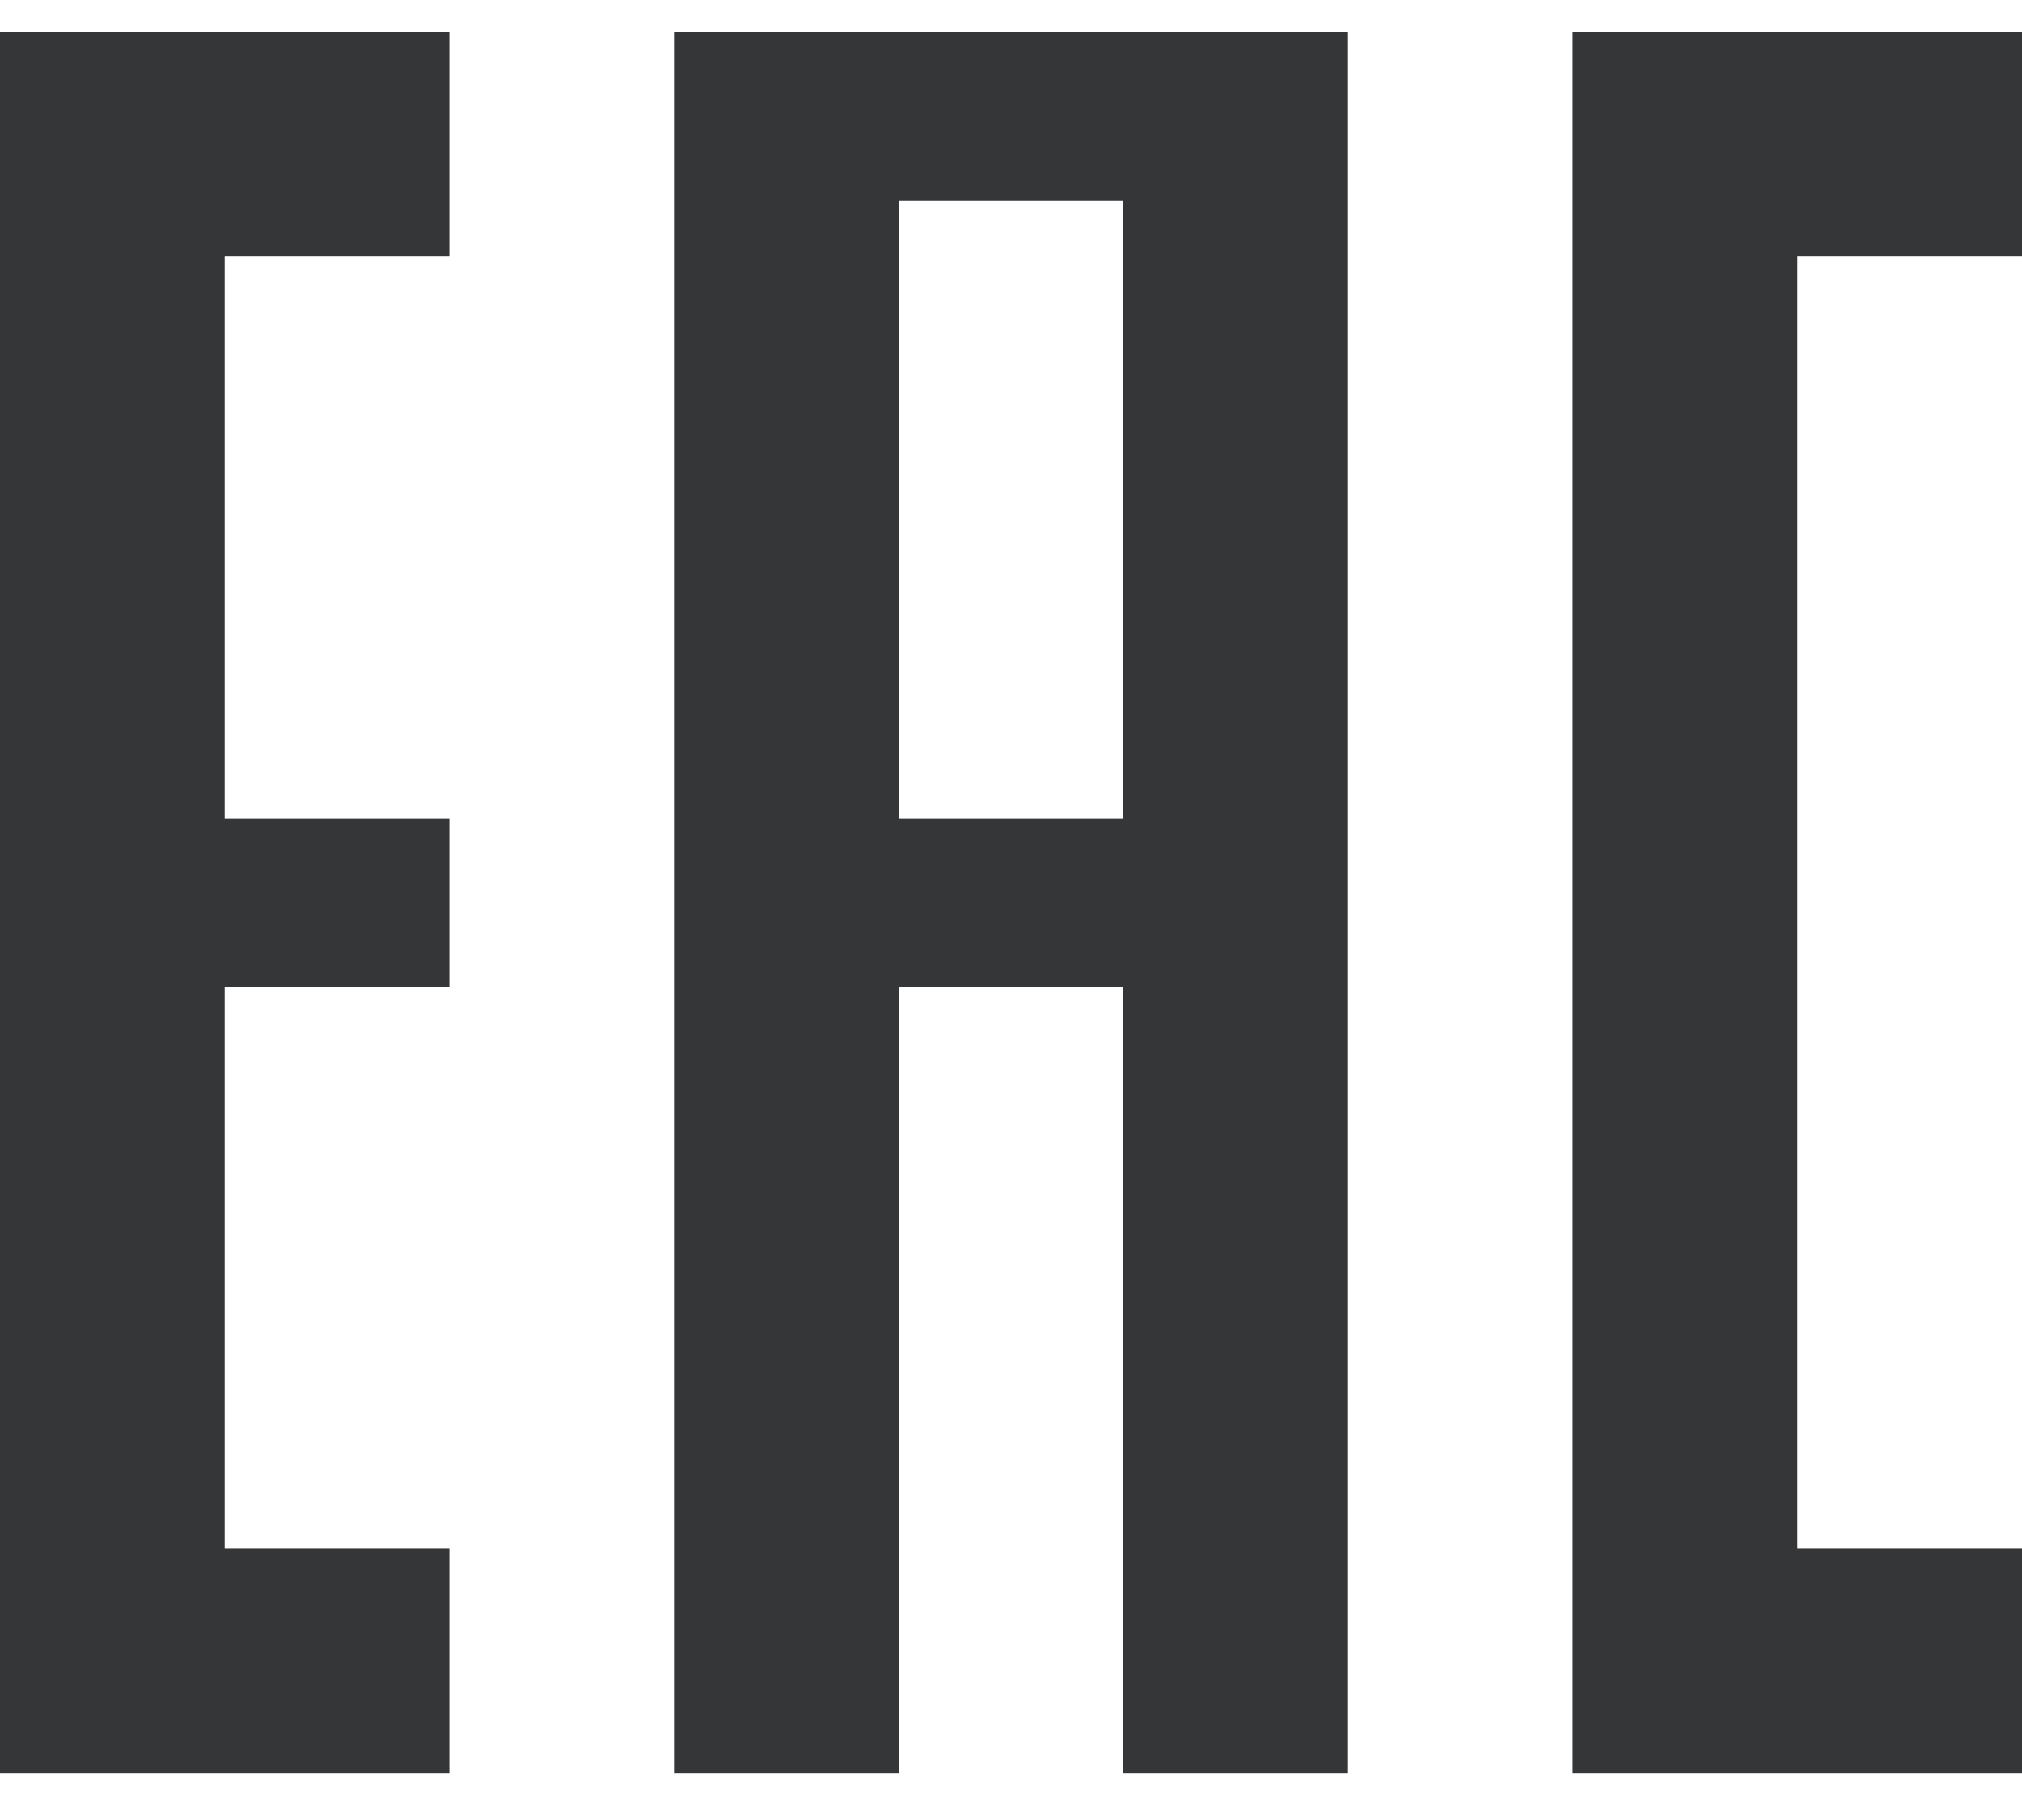 <svg width="40" height="36" viewBox="0 0 40 36" fill="none" xmlns="http://www.w3.org/2000/svg">
<path d="M8.889 0.631H0V35.075H8.889V30.631H4.444V19.52H8.889V16.186H4.444V5.075H8.889V0.631Z" fill="#353638"/>
<path fill-rule="evenodd" clip-rule="evenodd" d="M17.778 35.075V19.52H22.222V35.075H26.667V0.631H13.333V35.075H17.778ZM22.222 16.186H17.778V3.964H22.222V16.186Z" fill="#353638"/>
<path d="M40 0.631H31.111V35.075H40V30.631H35.556V5.075H40V0.631Z" fill="#353638"/>
</svg>
